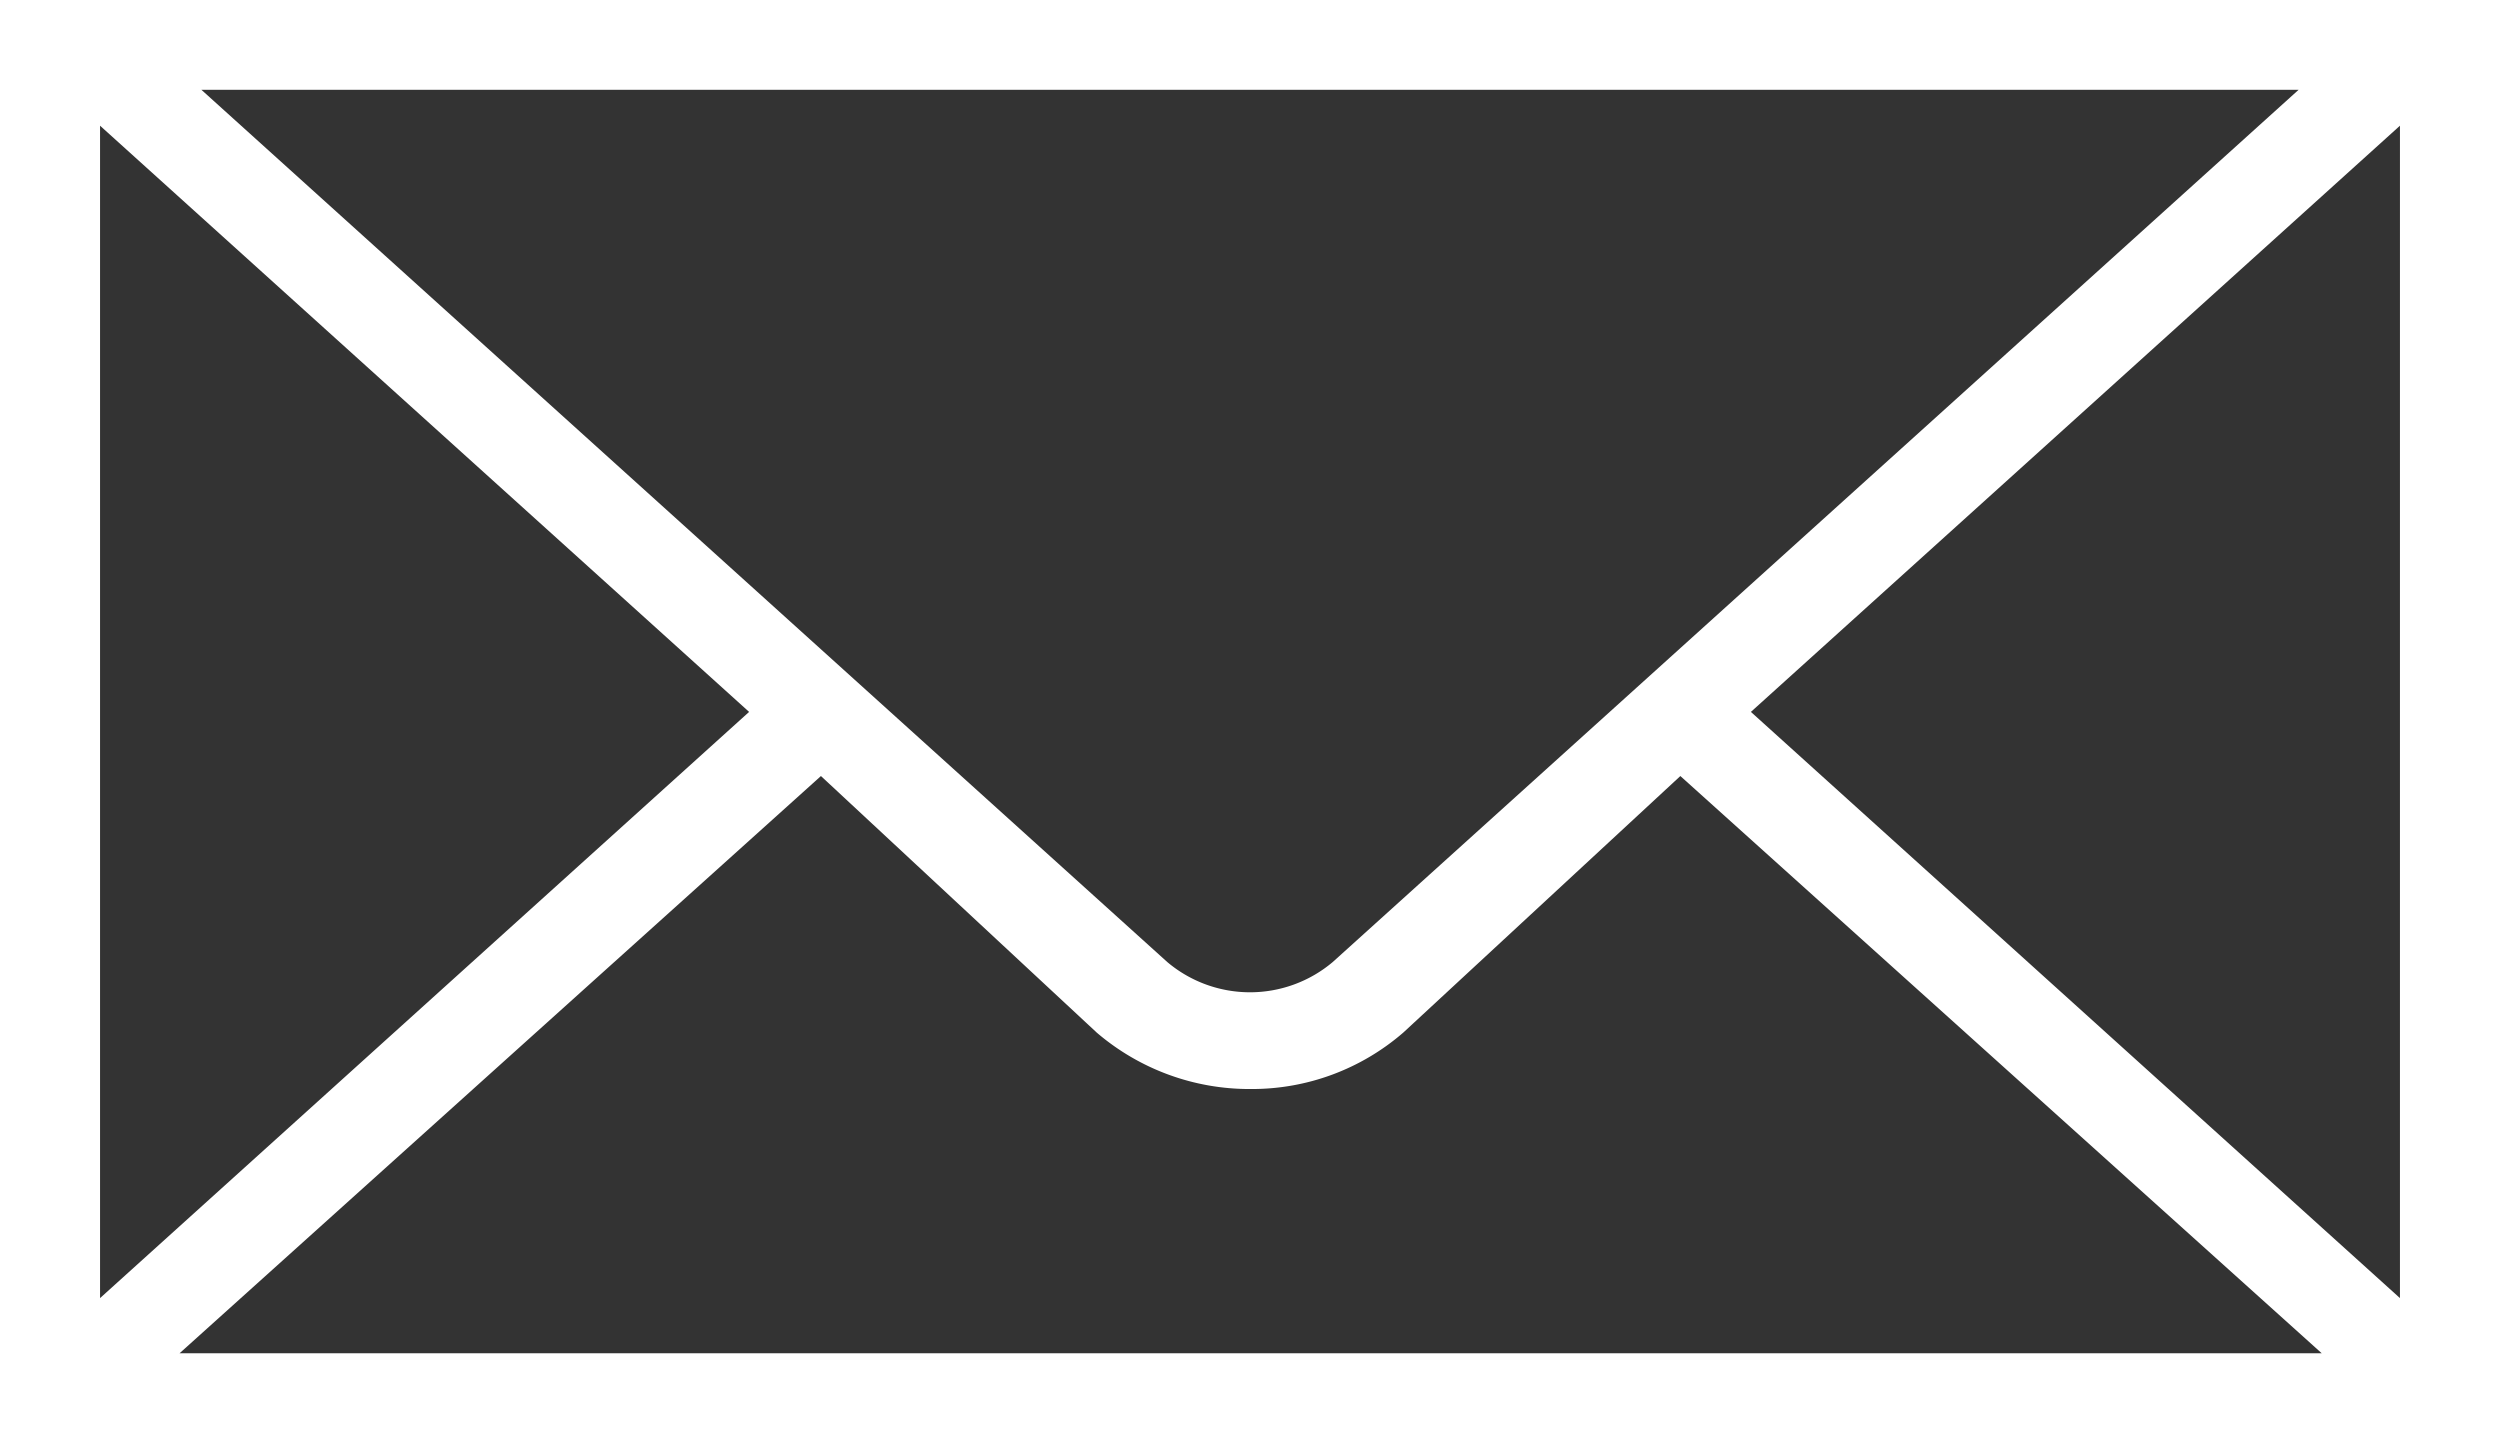<svg id="Слой_1" data-name="Слой 1" xmlns="http://www.w3.org/2000/svg" viewBox="0 0 19.49 11.26"><rect x="0" y="0" width="19.49" height="11.26" fill="#333333" stroke="none"/><defs><style>.cls-1{fill:#fff;}</style></defs><title>svg-71</title><path class="cls-1" d="M184.05,101.45h-18.7v11.26h19.49V101.45h-.79Zm-.78.7-7.53,6.8a1,1,0,0,1-1.29,0l-7.53-6.8Zm-17.14.28,5.06,4.57-5.06,4.57Zm.62,9.57,5-4.5,2.15,2a1.83,1.83,0,0,0,1.2.44,1.8,1.8,0,0,0,1.19-.44l2.16-2,5,4.5Zm17.31-.43L179,107l5.06-4.57Z" transform="translate(-165.35 -101.45)"/></svg>